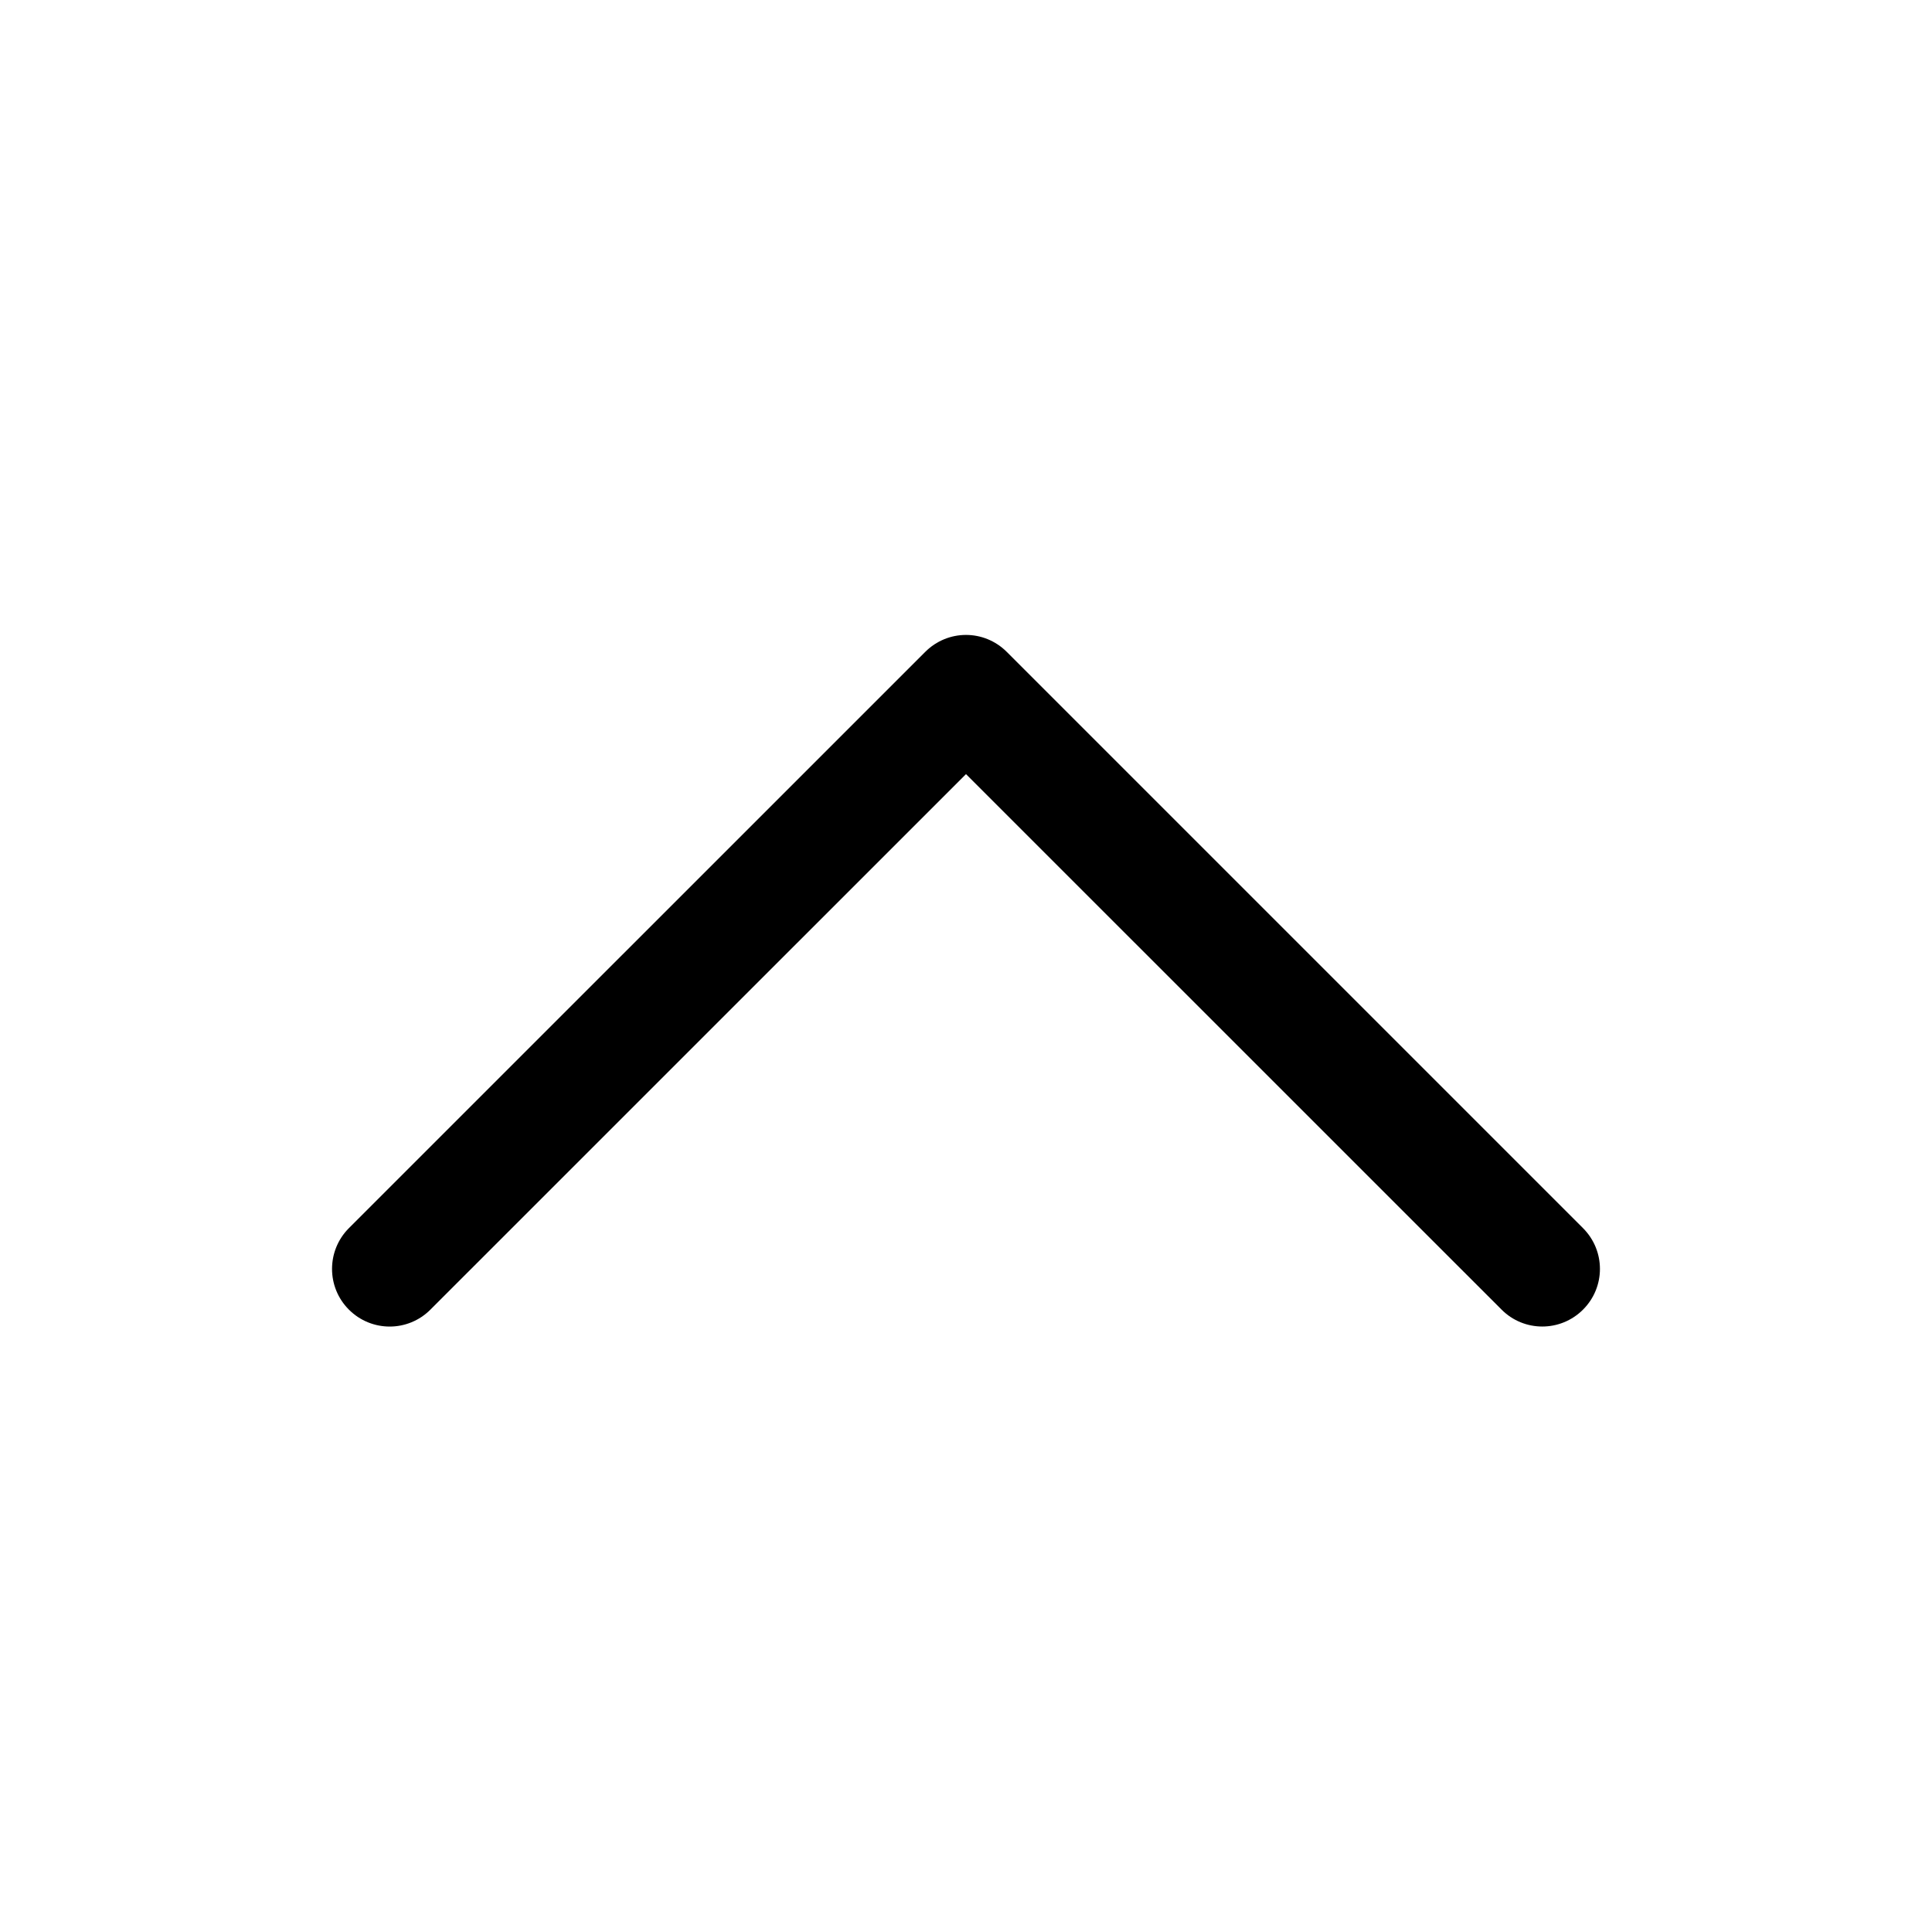<svg width="22" height="22" viewBox="0 0 22 22" fill="none" xmlns="http://www.w3.org/2000/svg">
<path d="M11 7.23C11.168 7.23 11.336 7.295 11.464 7.423L18.026 13.985C18.283 14.242 18.283 14.657 18.026 14.913C17.77 15.169 17.355 15.17 17.099 14.913L11 8.815L4.901 14.913C4.645 15.17 4.23 15.17 3.973 14.913C3.717 14.657 3.717 14.242 3.973 13.985L10.536 7.423C10.664 7.295 10.832 7.23 11 7.23Z" fill="black"/>
</svg>
